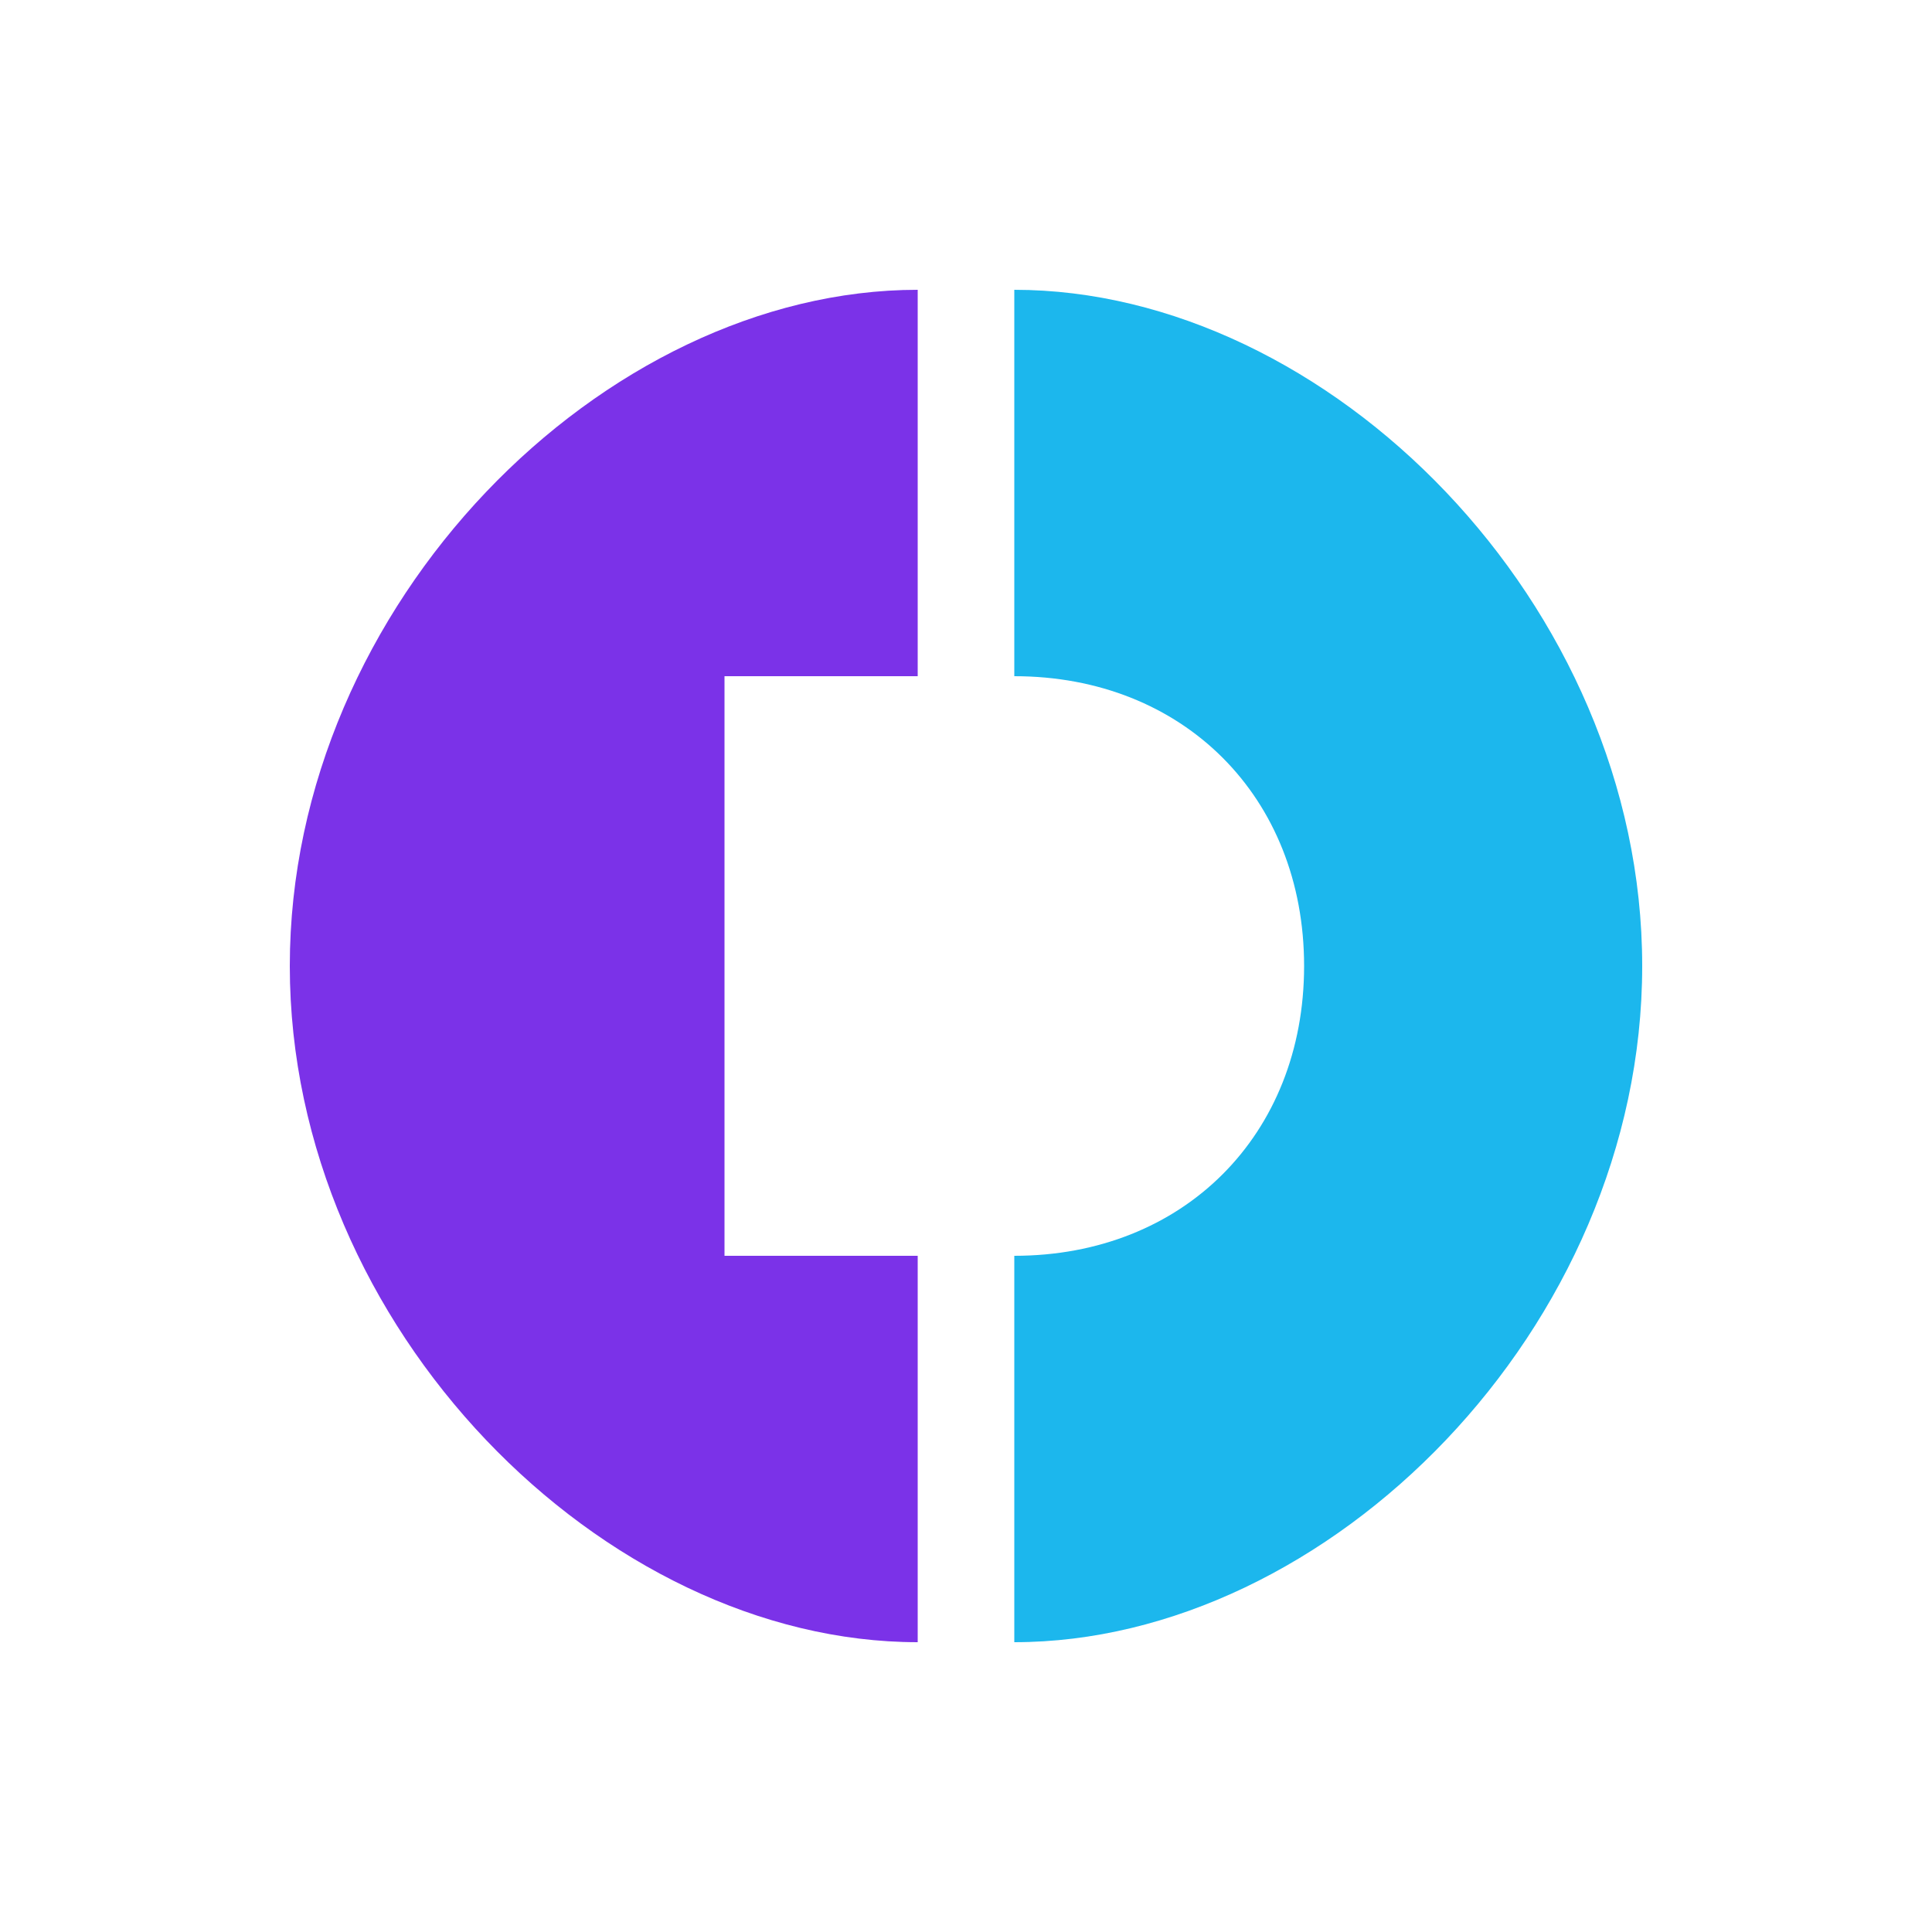 <?xml version="1.0" encoding="UTF-8"?>
<svg width="40px" height="40px" viewBox="0 0 40 40" version="1.1" xmlns="http://www.w3.org/2000/svg" xmlns:xlink="http://www.w3.org/1999/xlink">
	<path class="fill" fill="#1CB7ED" d="M21,6 C27.5,6 34,12.5 34,20 C34,27.5 27.5,34 21,34 L21,26 C24.5,26 27,23.5 27,20 C27,16.5 24.5,14 21,14 C21,14 21,11.33 21,6 Z" />
	<path class="fill" fill="#7B32E8" d="M19,6 L19,14 L15,14 L15,26 L19,26 L19,34 C12.5,34 6,27.5 6,20 C6,12.5 12.5,6 19,6 Z" />
</svg>
